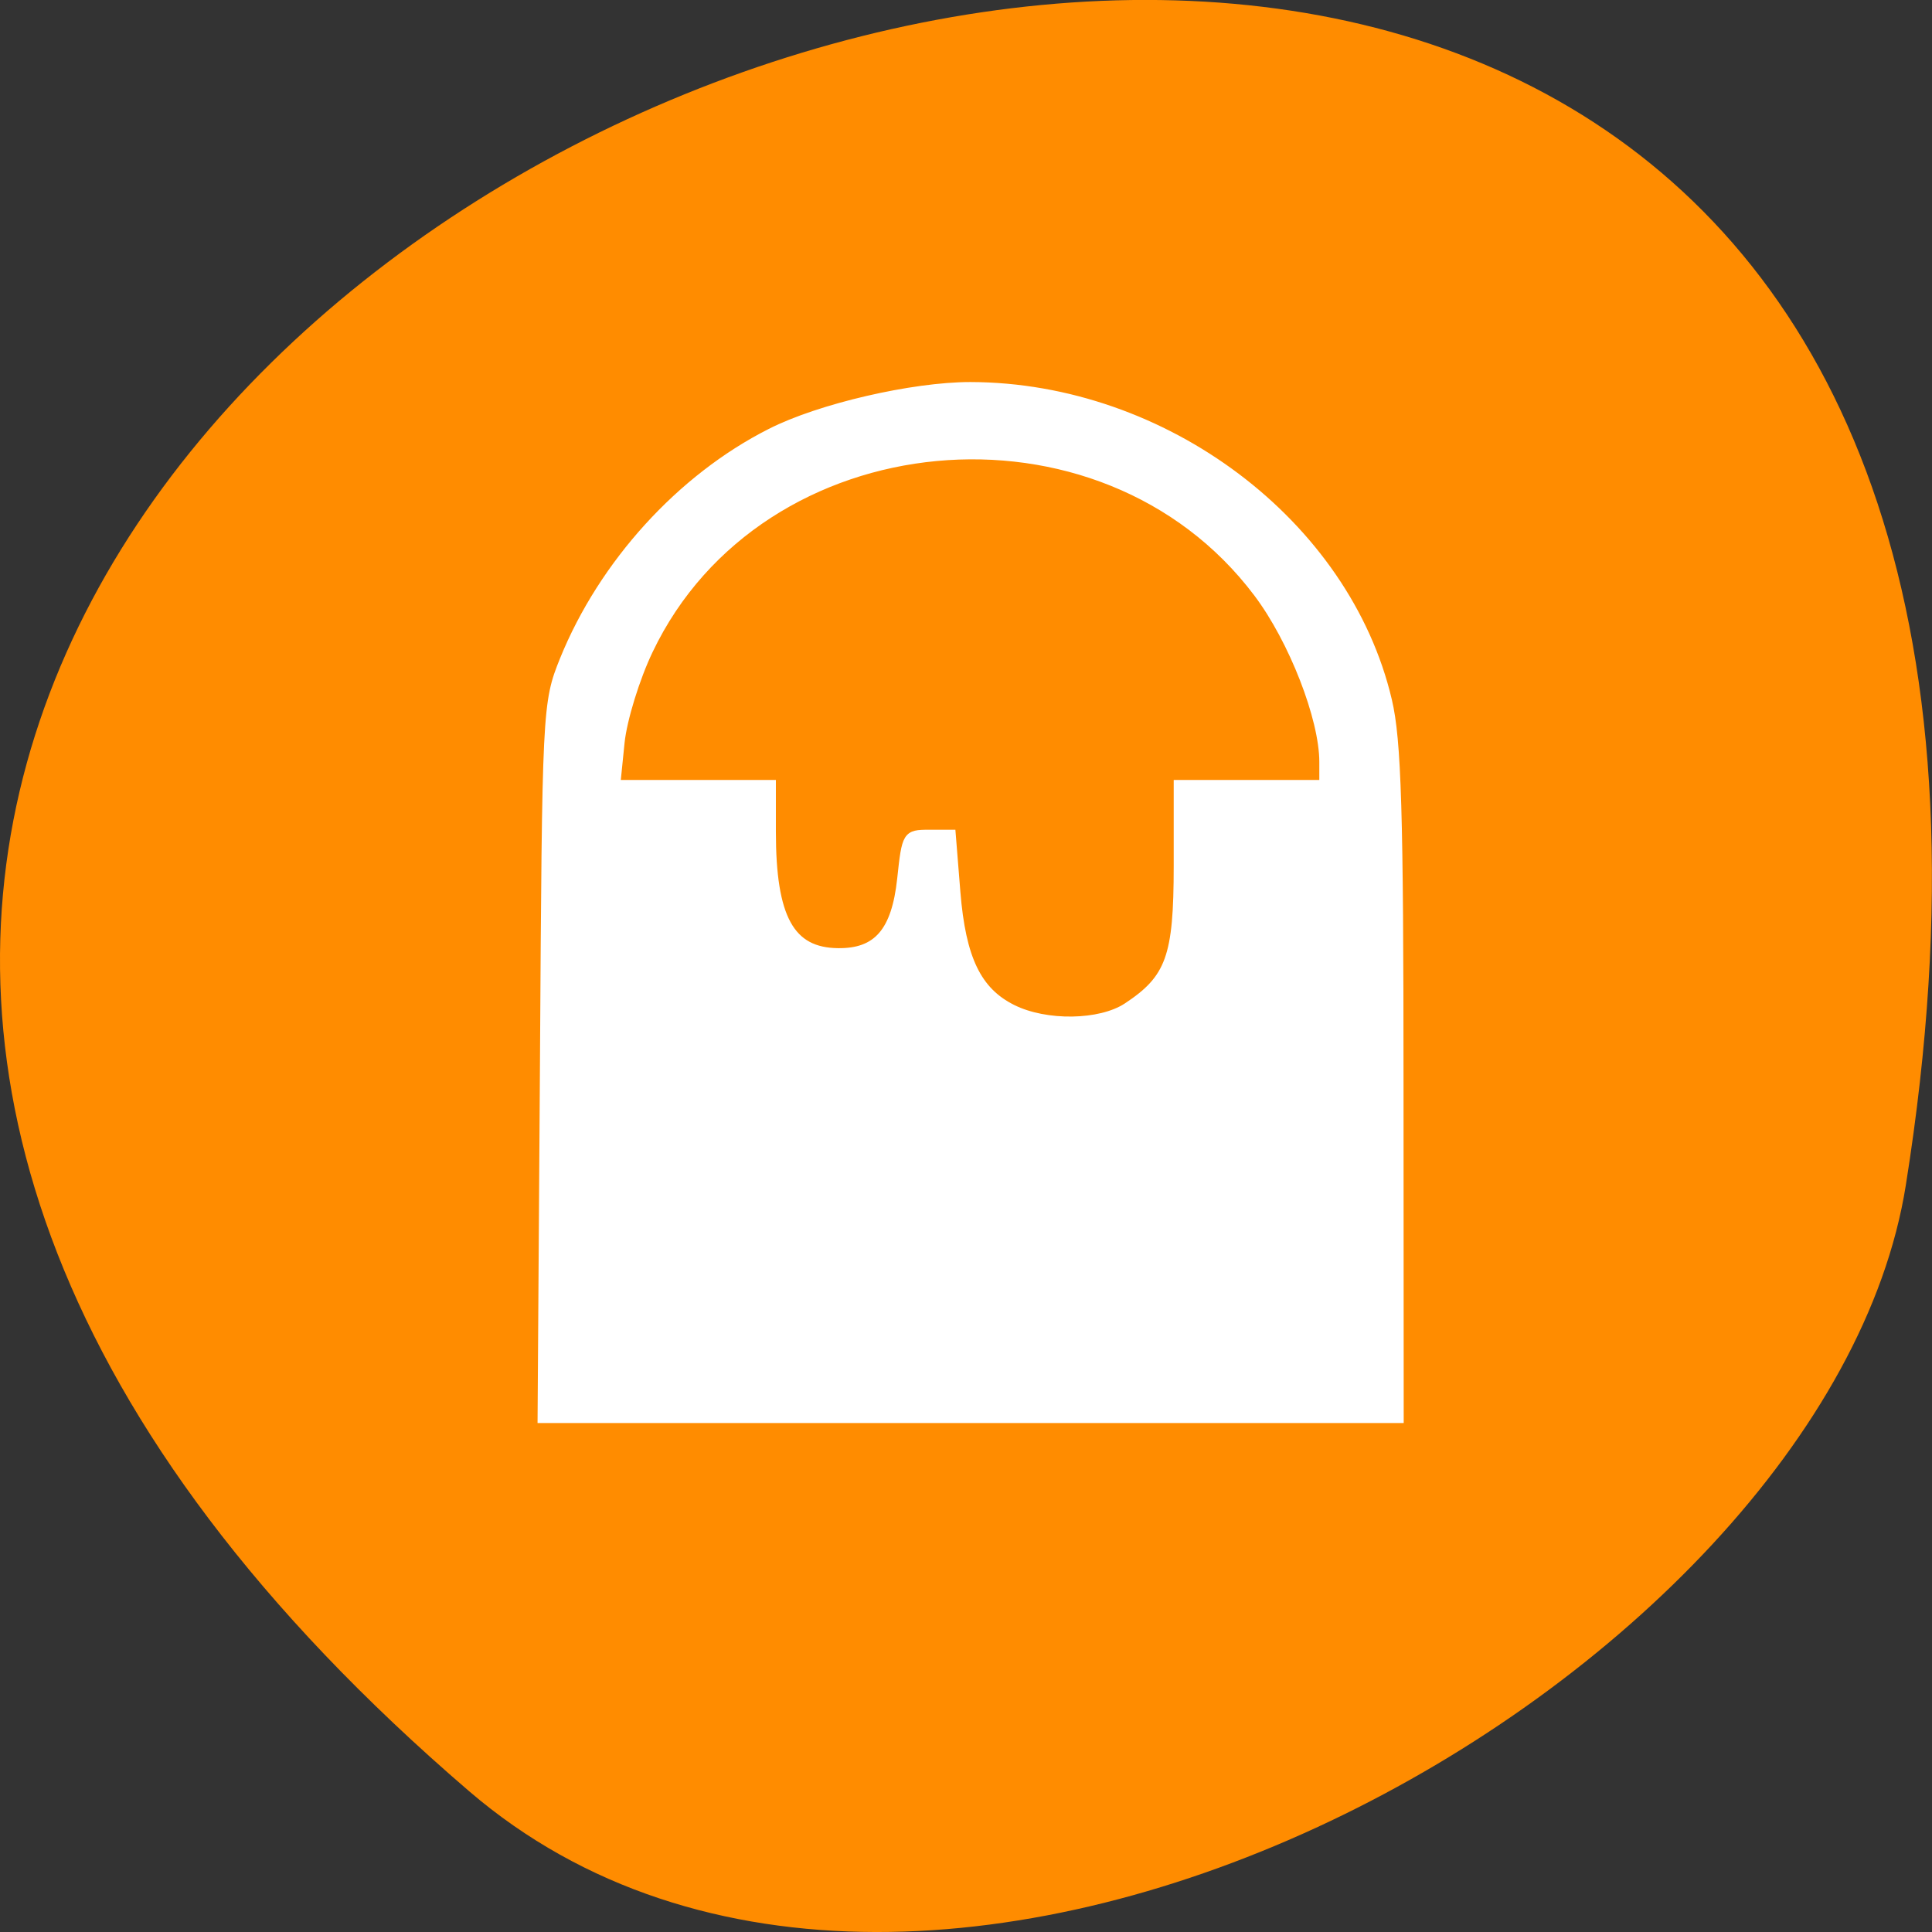 
<svg xmlns="http://www.w3.org/2000/svg" xmlns:xlink="http://www.w3.org/1999/xlink" width="32px" height="32px" viewBox="0 0 32 32" version="1.1">
<rect x="0" y="0" width="32" height="32" fill="#333333" stroke="none"/>
<g id="surface1">
<path style=" stroke:none;fill-rule:nonzero;fill:rgb(100%,54.902%,0%);fill-opacity:1;" d="M 7.77 29.668 C -20.395 5.488 37.52 -17.758 31.566 19.633 C 30.262 27.832 15.359 36.18 7.77 29.668 Z M 7.77 29.668 "/>
<path style="fill-rule:nonzero;fill:rgb(100%,100%,100%);fill-opacity:1;stroke-width:0.129;stroke-linecap:butt;stroke-linejoin:miter;stroke:rgb(100%,100%,100%);stroke-opacity:1;stroke-miterlimit:4;" d="M -1.024 11.484 C -0.989 5.465 -0.985 5.385 -0.695 4.646 C -0.048 3.012 1.245 1.55 2.742 0.775 C 3.558 0.349 5.106 -0.016 6.062 -0.016 C 9.285 -0.008 12.307 2.321 13 5.337 C 13.157 6.015 13.193 7.248 13.193 11.874 L 13.196 17.576 L -1.064 17.576 Z M 8.661 10.553 C 9.375 10.071 9.504 9.702 9.504 8.16 L 9.504 6.758 L 11.923 6.758 L 11.923 6.385 C 11.923 5.646 11.417 4.313 10.833 3.518 C 8.246 -0.008 2.562 0.538 0.724 4.489 C 0.504 4.959 0.293 5.662 0.253 6.051 L 0.183 6.758 L 2.766 6.758 L 2.766 7.573 C 2.766 9.043 3.072 9.613 3.863 9.621 C 4.514 9.629 4.816 9.272 4.91 8.38 C 4.988 7.626 5 7.605 5.373 7.605 L 5.753 7.605 L 5.831 8.601 C 5.921 9.738 6.18 10.284 6.76 10.581 C 7.317 10.866 8.218 10.85 8.661 10.553 Z M 8.661 10.553 " transform="matrix(0.997,0,0,0.973,10.029,6.406)"/>
</g>
</svg>
